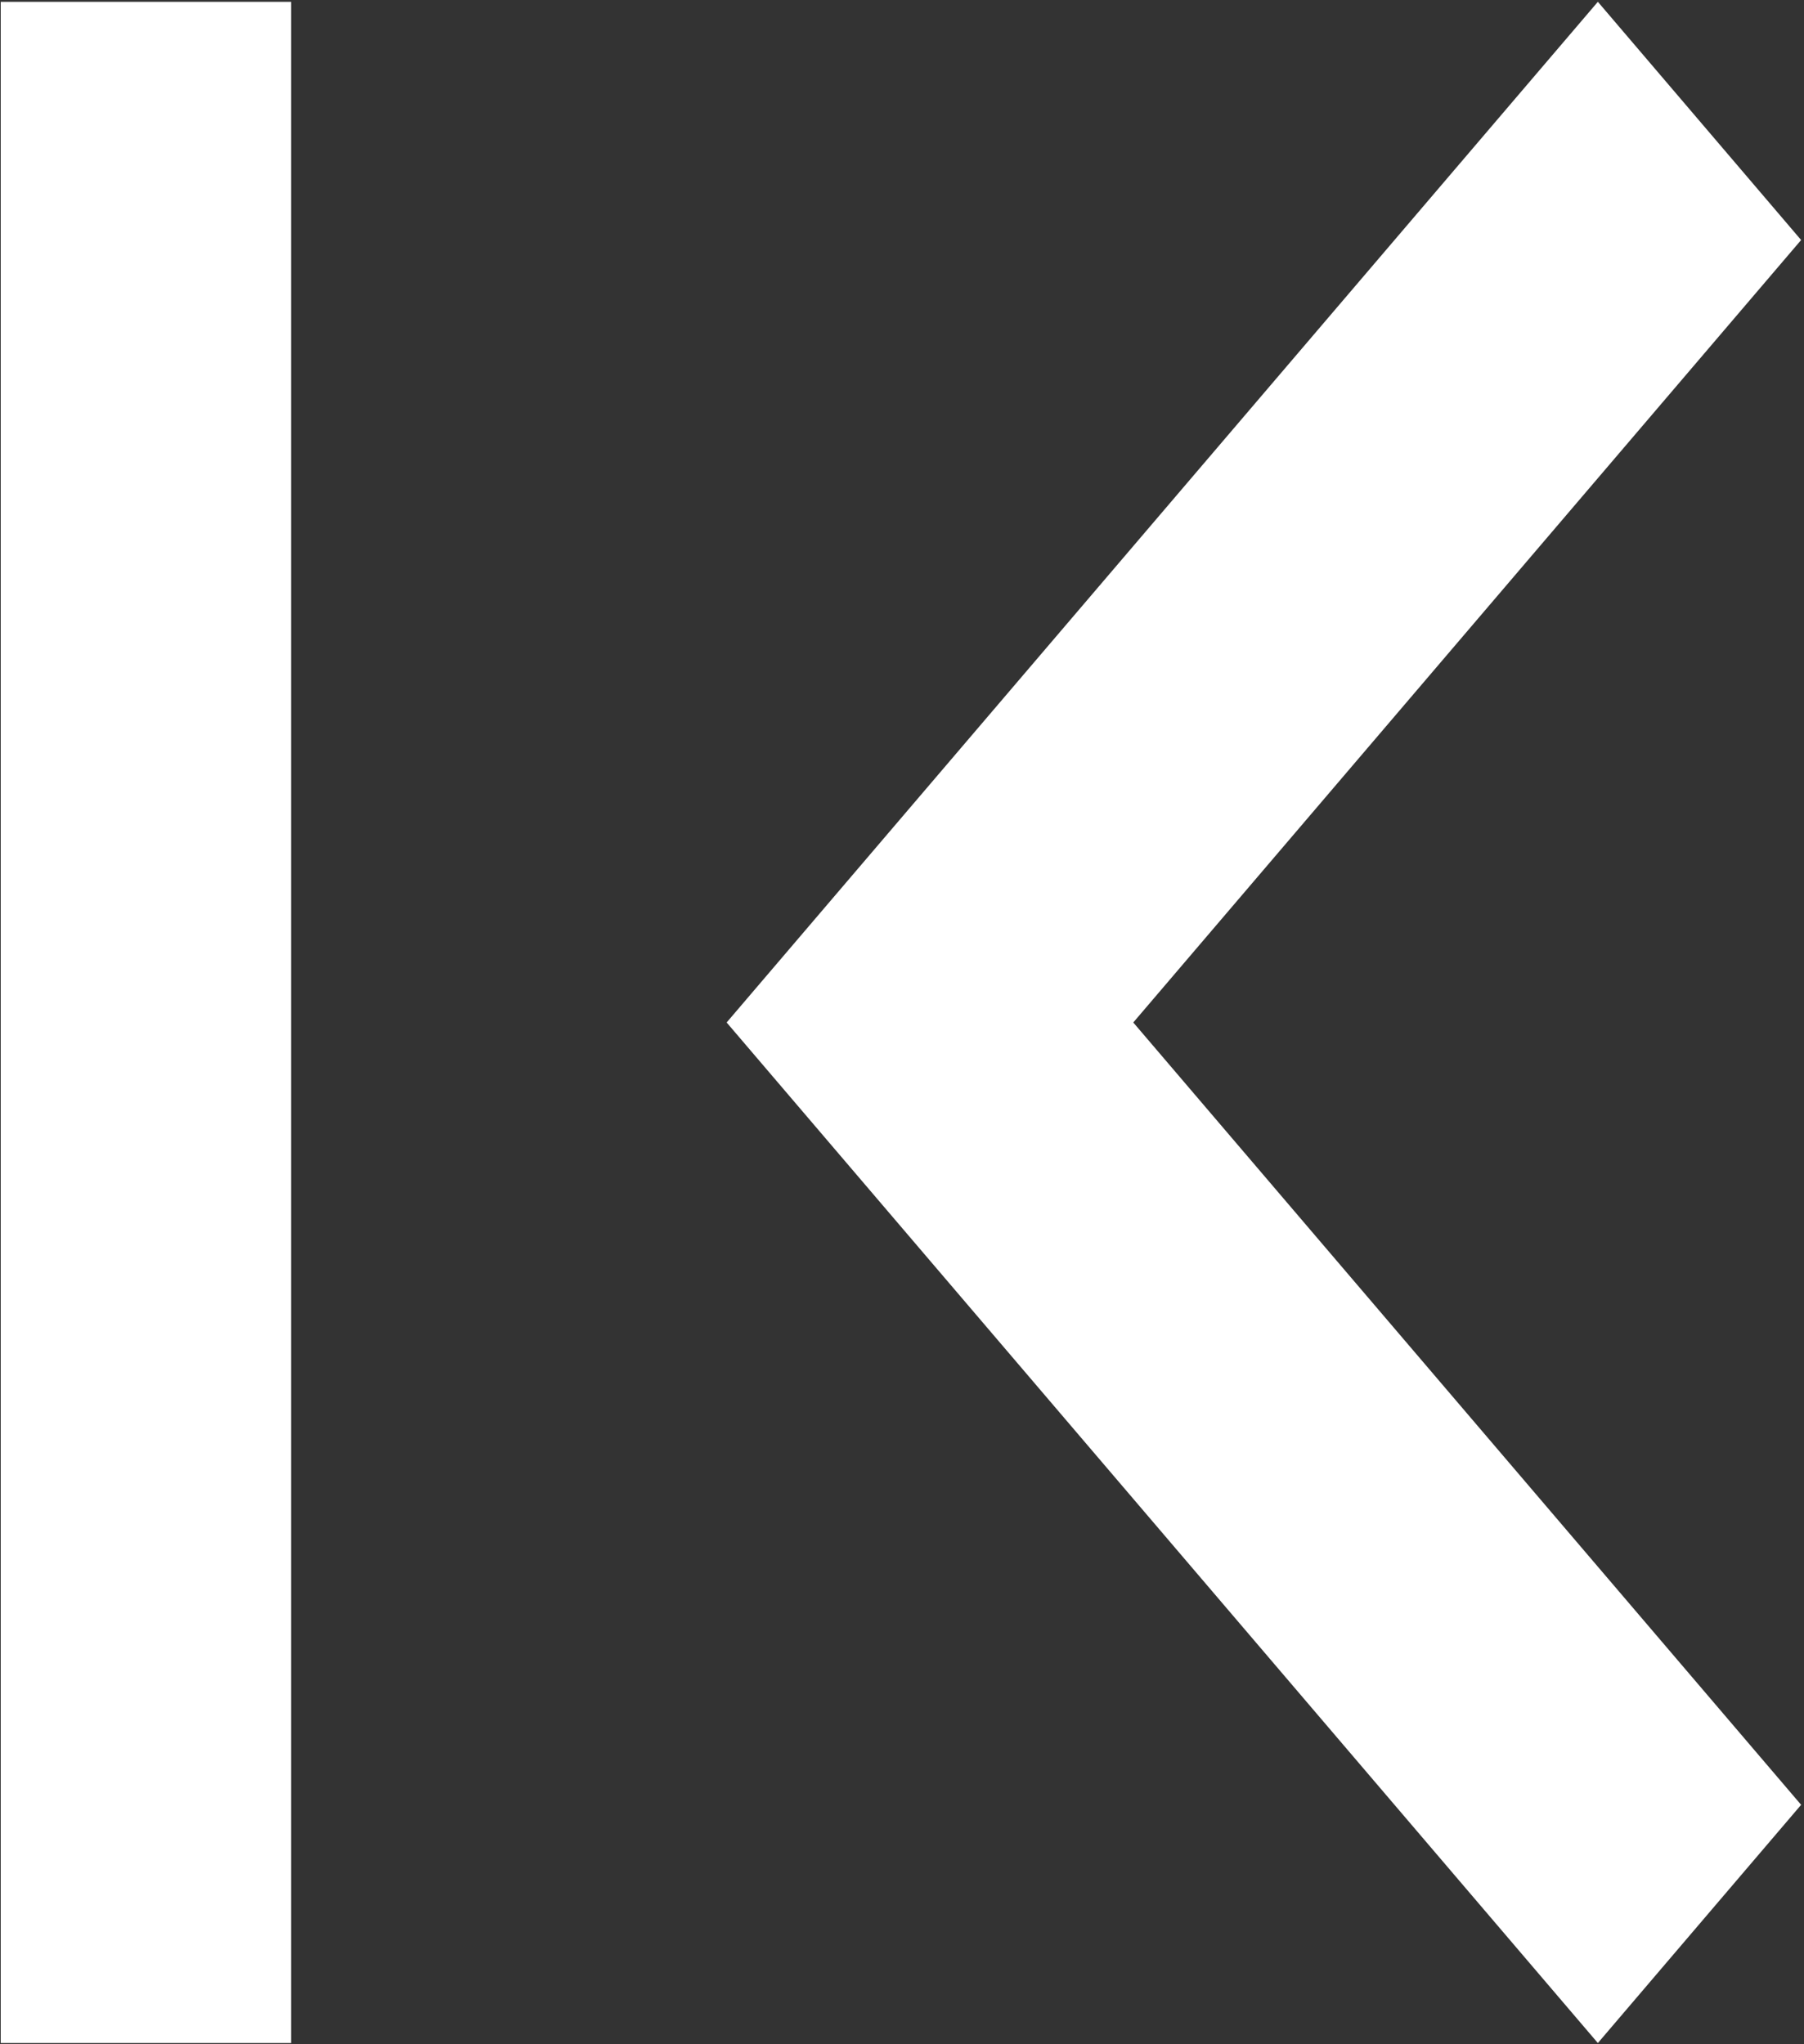 <?xml version="1.0" encoding="UTF-8" standalone="no"?>
<svg
   width="15"
   height="17"
   viewBox="0 0 15 17"
   version="1.1"
   id="svg1"
   sodipodi:docname="previous.svg"
   inkscape:version="1.4 (86a8ad7, 2024-10-11)"
   xmlns:inkscape="http://www.inkscape.org/namespaces/inkscape"
   xmlns:sodipodi="http://sodipodi.sourceforge.net/DTD/sodipodi-0.dtd"
   xmlns="http://www.w3.org/2000/svg"
   xmlns:svg="http://www.w3.org/2000/svg"
   xmlns:rdf="http://www.w3.org/1999/02/22-rdf-syntax-ns#"
   xmlns:cc="http://creativecommons.org/ns#"
   xmlns:dc="http://purl.org/dc/elements/1.1/">
  <rect x="0" y="0" width="15" height="17" fill="#333333" stroke="none"/>
  <sodipodi:namedview
     id="namedview1"
     pagecolor="#ffffff"
     bordercolor="#000000"
     borderopacity="0.25"
     inkscape:showpageshadow="false"
     inkscape:pageopacity="0.0"
     inkscape:pagecheckerboard="true"
     inkscape:deskcolor="#d1d1d1"
     inkscape:clip-to-page="false"
     inkscape:zoom="68.647059"
     inkscape:cx="11.056555"
     inkscape:cy="9.6653813"
     inkscape:window-width="3440"
     inkscape:window-height="1369"
     inkscape:window-x="-8"
     inkscape:window-y="-8"
     inkscape:window-maximized="1"
     inkscape:current-layer="svg1" />
  <!-- Generator: Sketch 47.1 (45422) - http://www.bohemiancoding.com/sketch -->
  <title
     id="title1">Shape</title>
  <desc
     id="desc1">Created with Sketch.</desc>
  <defs
     id="defs1" />
  <path
     d="M 0.006,16.99 V 0.015 H 2.421 V 16.99 Z m 13.28,0 L 6.042,8.503 13.286,0.015 14.976,1.996 9.423,8.503 14.976,15.009 Z"
     id="path1"
     style="fill:#ffffff;stroke-width:0.033" />
</svg>
